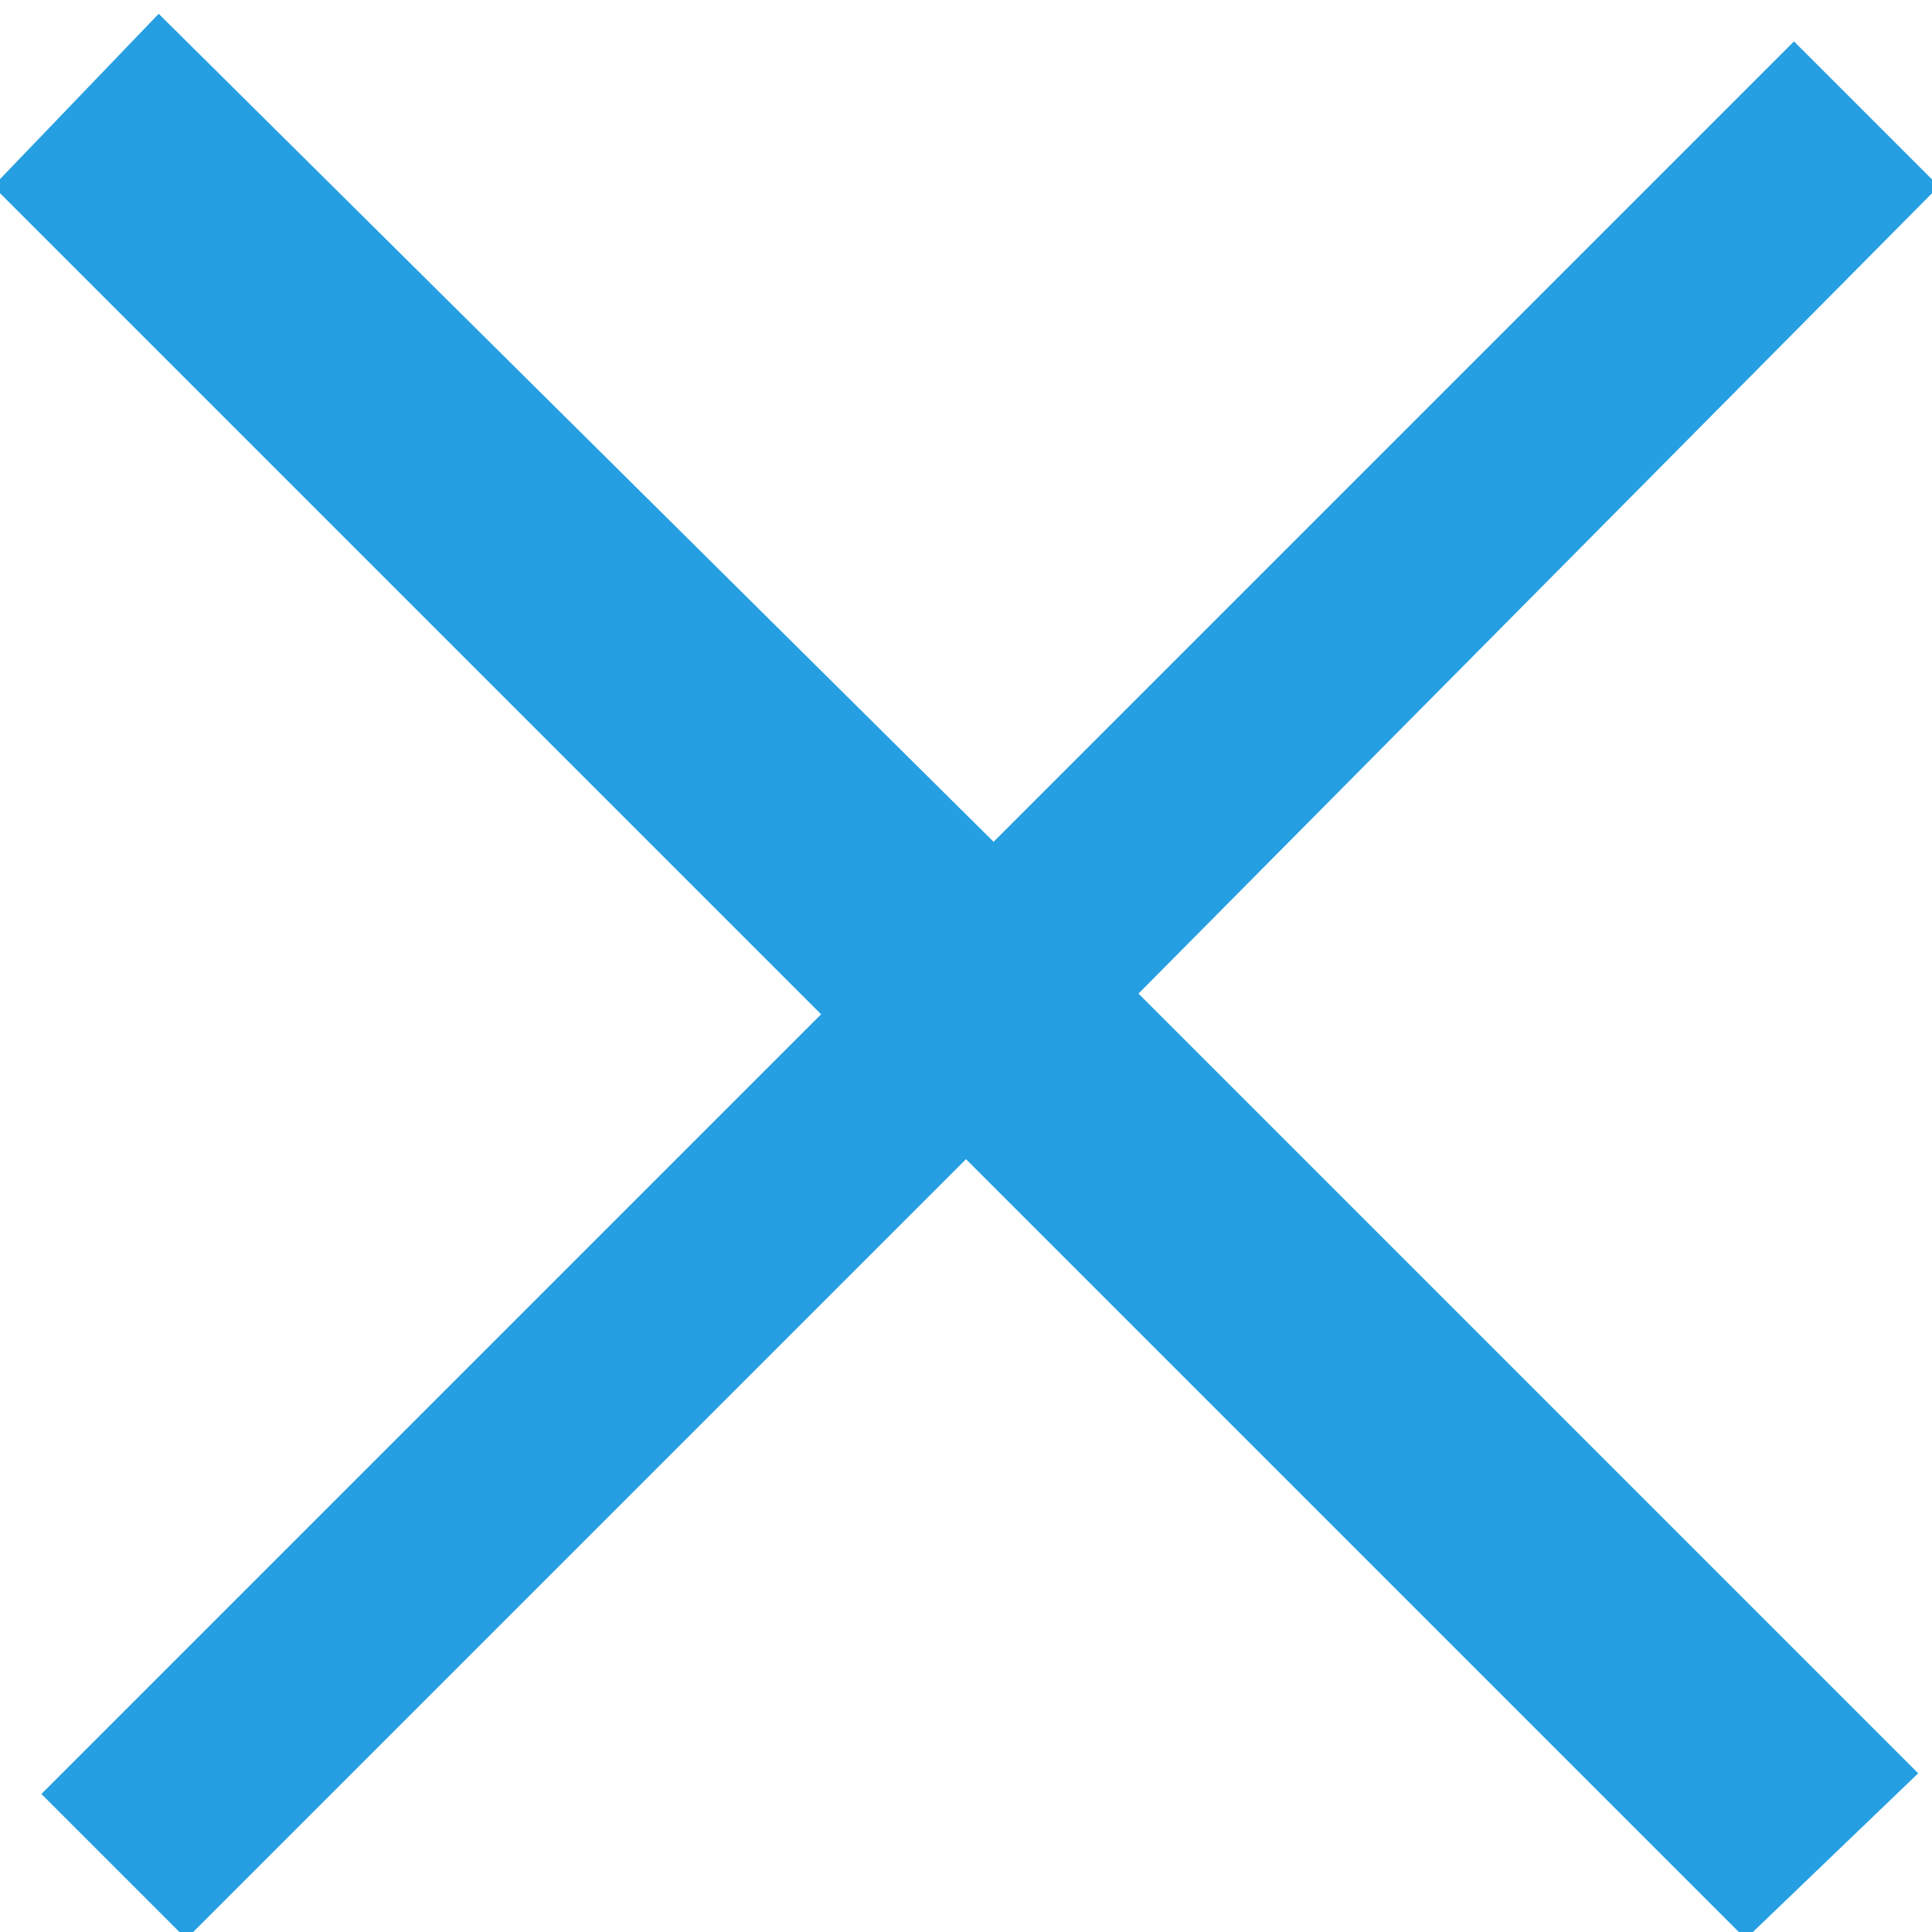 <?xml version="1.0" encoding="utf-8"?>
<!-- Generator: Adobe Illustrator 19.2.0, SVG Export Plug-In . SVG Version: 6.00 Build 0)  -->
<svg version="1.1" id="CLOSE_1_" xmlns="http://www.w3.org/2000/svg" xmlns:xlink="http://www.w3.org/1999/xlink" x="0px" y="0px"
	 viewBox="0 0 28 28" style="enable-background:new 0 0 28 28;" xml:space="preserve">
<style type="text/css">
	.st0{fill:#269FE2;}
</style>
<g id="CLOSE">
	<g>
		<polygon class="st0" points="28.1,2.7 26,0.6 14.4,12.2 2.3,0.2 -0.1,2.7 11.9,14.7 0.6,26 2.7,28.1 14,16.8 25.3,28.1 27.8,25.7 
			16.5,14.4 		"/>
	</g>
</g>
</svg>
